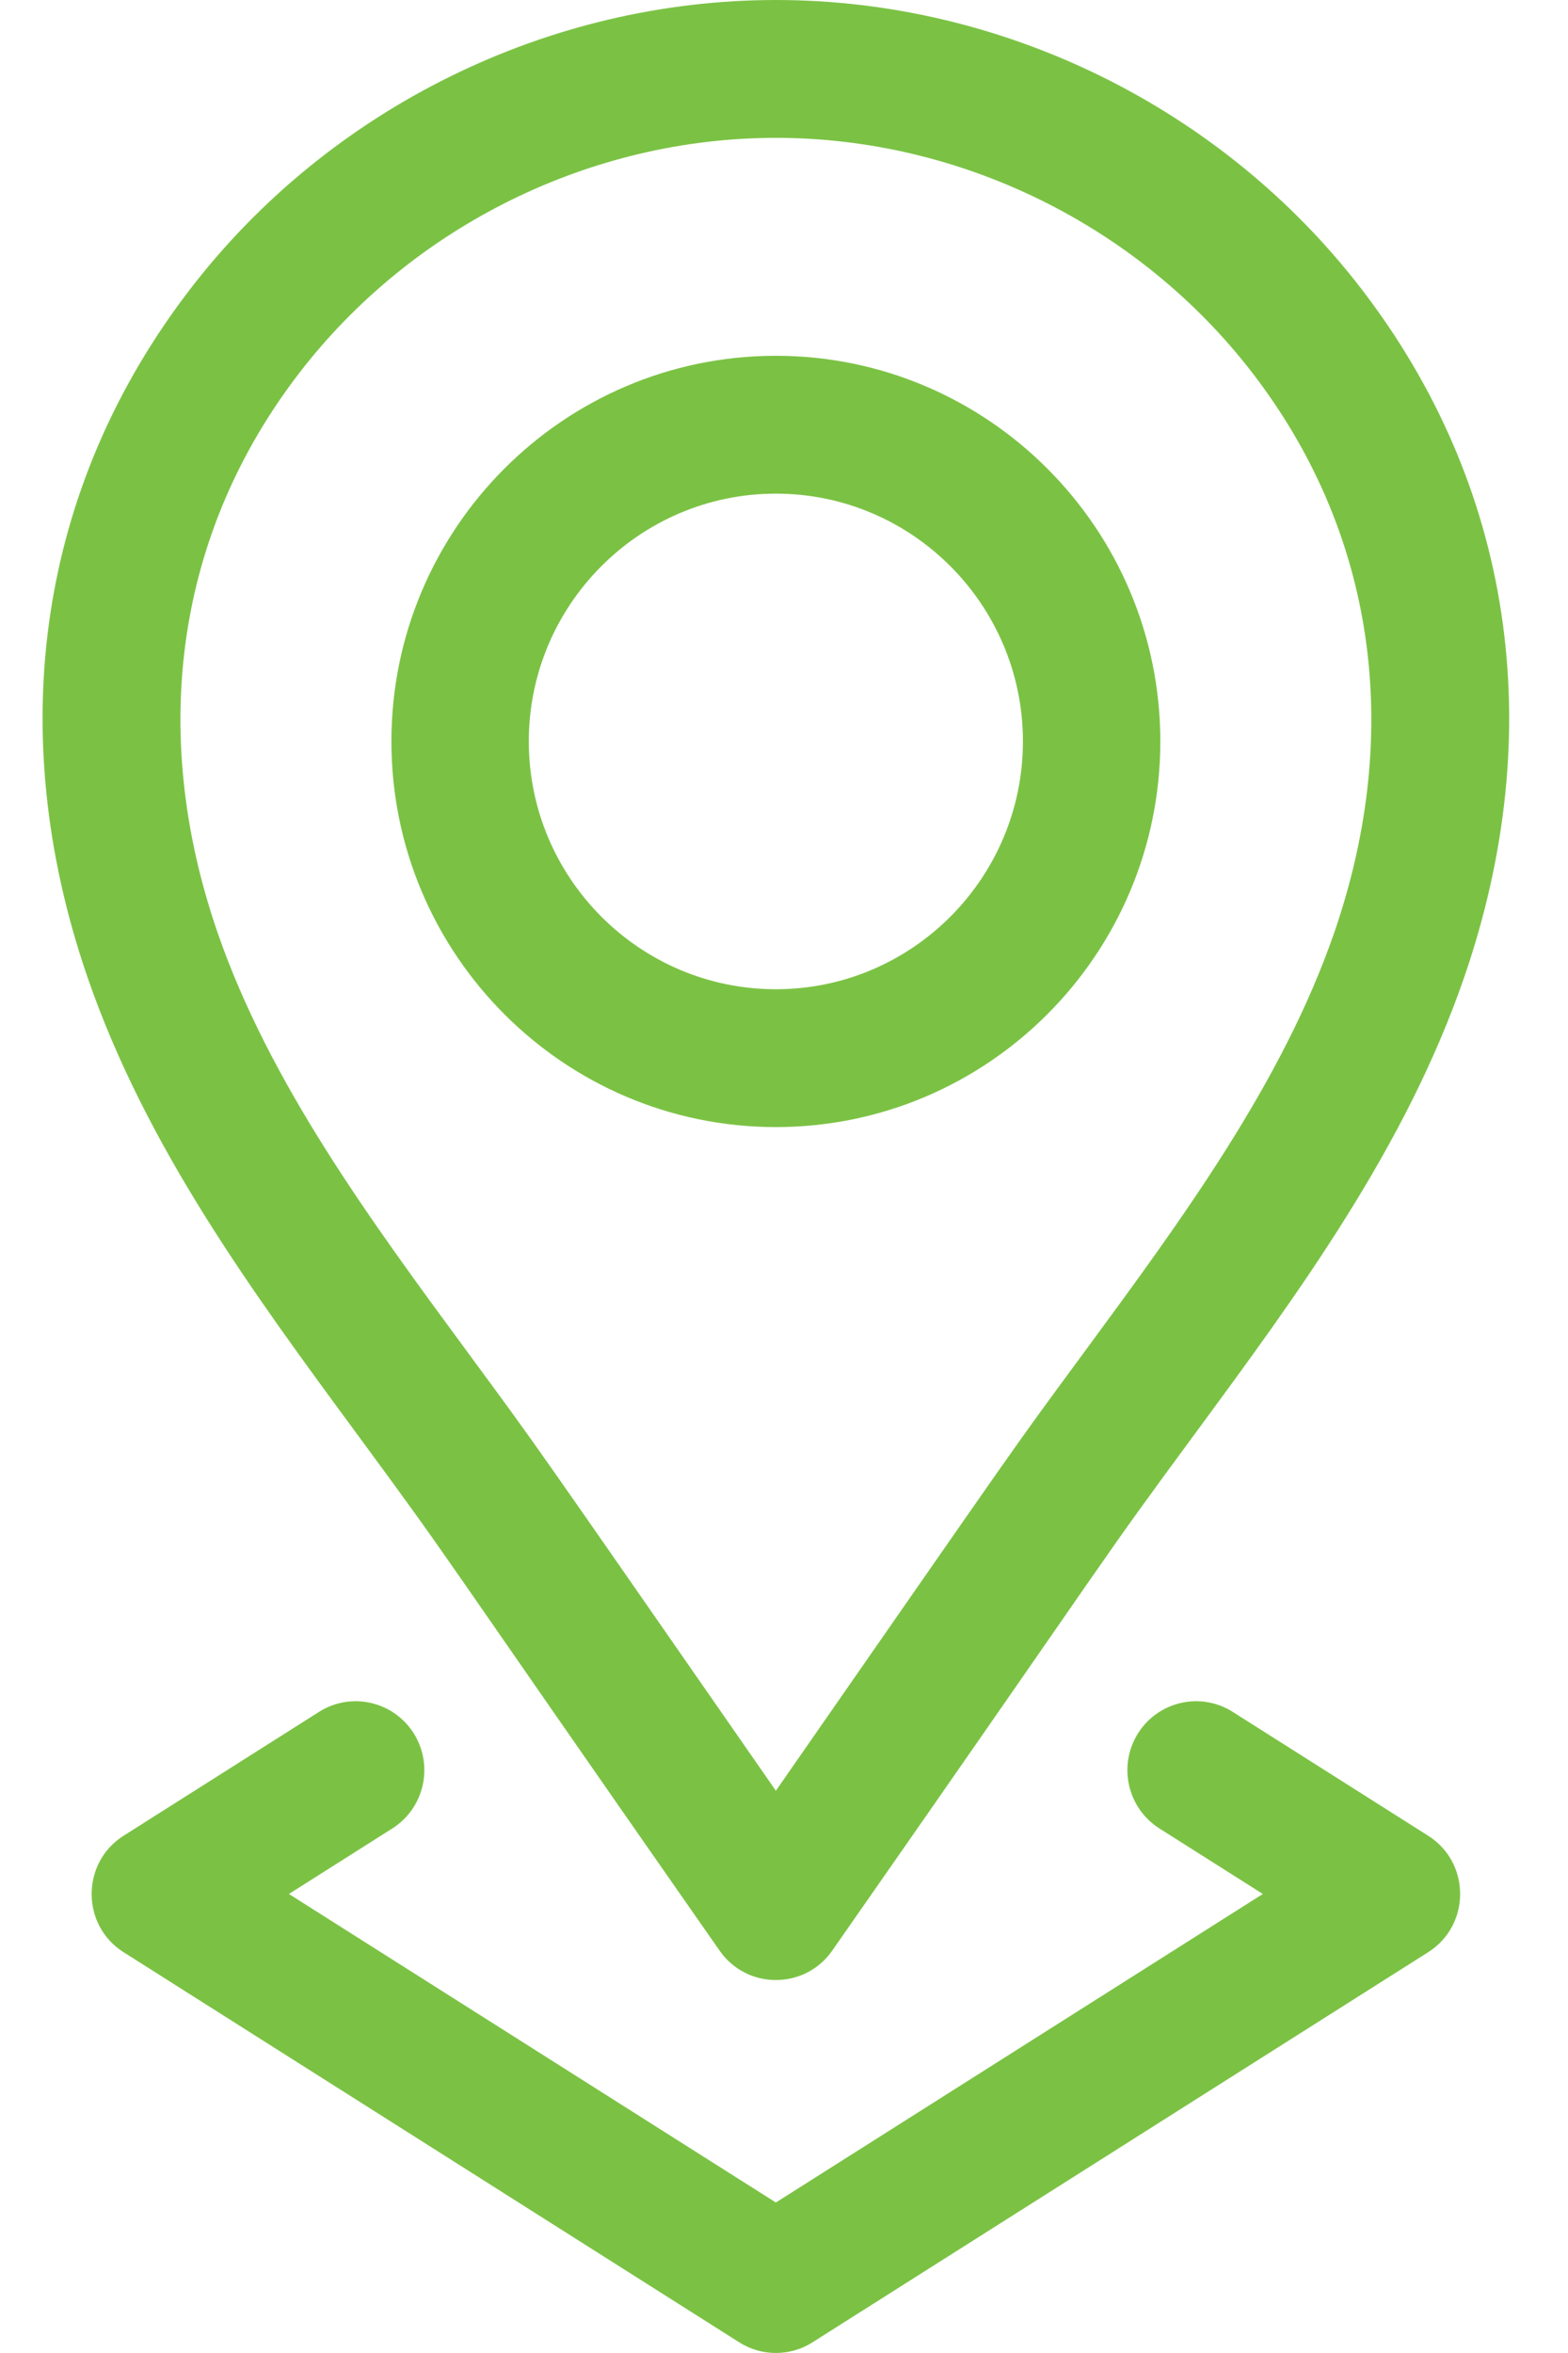 <svg width="16" height="24" viewBox="0 0 16 24" fill="none" xmlns="http://www.w3.org/2000/svg">
<path d="M7.917 11.496C10.08 11.496 11.84 9.732 11.84 7.562C11.84 5.393 10.08 3.629 7.917 3.629C5.754 3.629 3.994 5.393 3.994 7.562C3.994 9.732 5.754 11.496 7.917 11.496ZM7.917 5.035C9.307 5.035 10.438 6.169 10.438 7.562C10.438 8.956 9.307 10.09 7.917 10.09C6.527 10.09 5.396 8.956 5.396 7.562C5.396 6.169 6.527 5.035 7.917 5.035Z" fill="#7BC244"/>
<path d="M3.646 14.631C4.708 16.074 4.282 15.513 7.342 19.895C7.62 20.295 8.212 20.297 8.492 19.896C11.566 15.493 11.143 16.05 12.188 14.631C13.247 13.193 14.342 11.707 14.942 9.964C15.81 7.443 15.435 4.947 13.885 2.938C13.885 2.938 13.885 2.938 13.885 2.938C12.465 1.098 10.234 0 7.917 0C5.6 0 3.369 1.098 1.949 2.938C0.399 4.947 0.024 7.443 0.892 9.965C1.492 11.707 2.587 13.193 3.646 14.631ZM3.058 3.799C4.214 2.301 6.031 1.406 7.917 1.406C9.803 1.406 11.62 2.301 12.776 3.799L12.776 3.799C14.027 5.42 14.325 7.447 13.617 9.506C13.087 11.044 12.056 12.443 11.06 13.796C10.285 14.849 10.517 14.527 7.917 18.265C5.32 14.53 5.549 14.849 4.774 13.796C3.778 12.443 2.748 11.044 2.218 9.506C1.509 7.447 1.807 5.42 3.058 3.799Z" fill="#7BC244"/>
<path d="M4.222 17.68C4.015 17.352 3.582 17.253 3.255 17.461L1.261 18.724C0.827 18.999 0.826 19.637 1.261 19.912L7.543 23.891C7.771 24.036 8.063 24.036 8.291 23.891L14.573 19.912C15.008 19.637 15.008 18.999 14.573 18.724L12.579 17.461C12.252 17.253 11.819 17.352 11.612 17.68C11.406 18.008 11.503 18.442 11.831 18.65L12.886 19.318L7.917 22.465L2.948 19.318L4.003 18.65C4.331 18.442 4.428 18.008 4.222 17.68Z" fill="#7BC244"/>
</svg>
